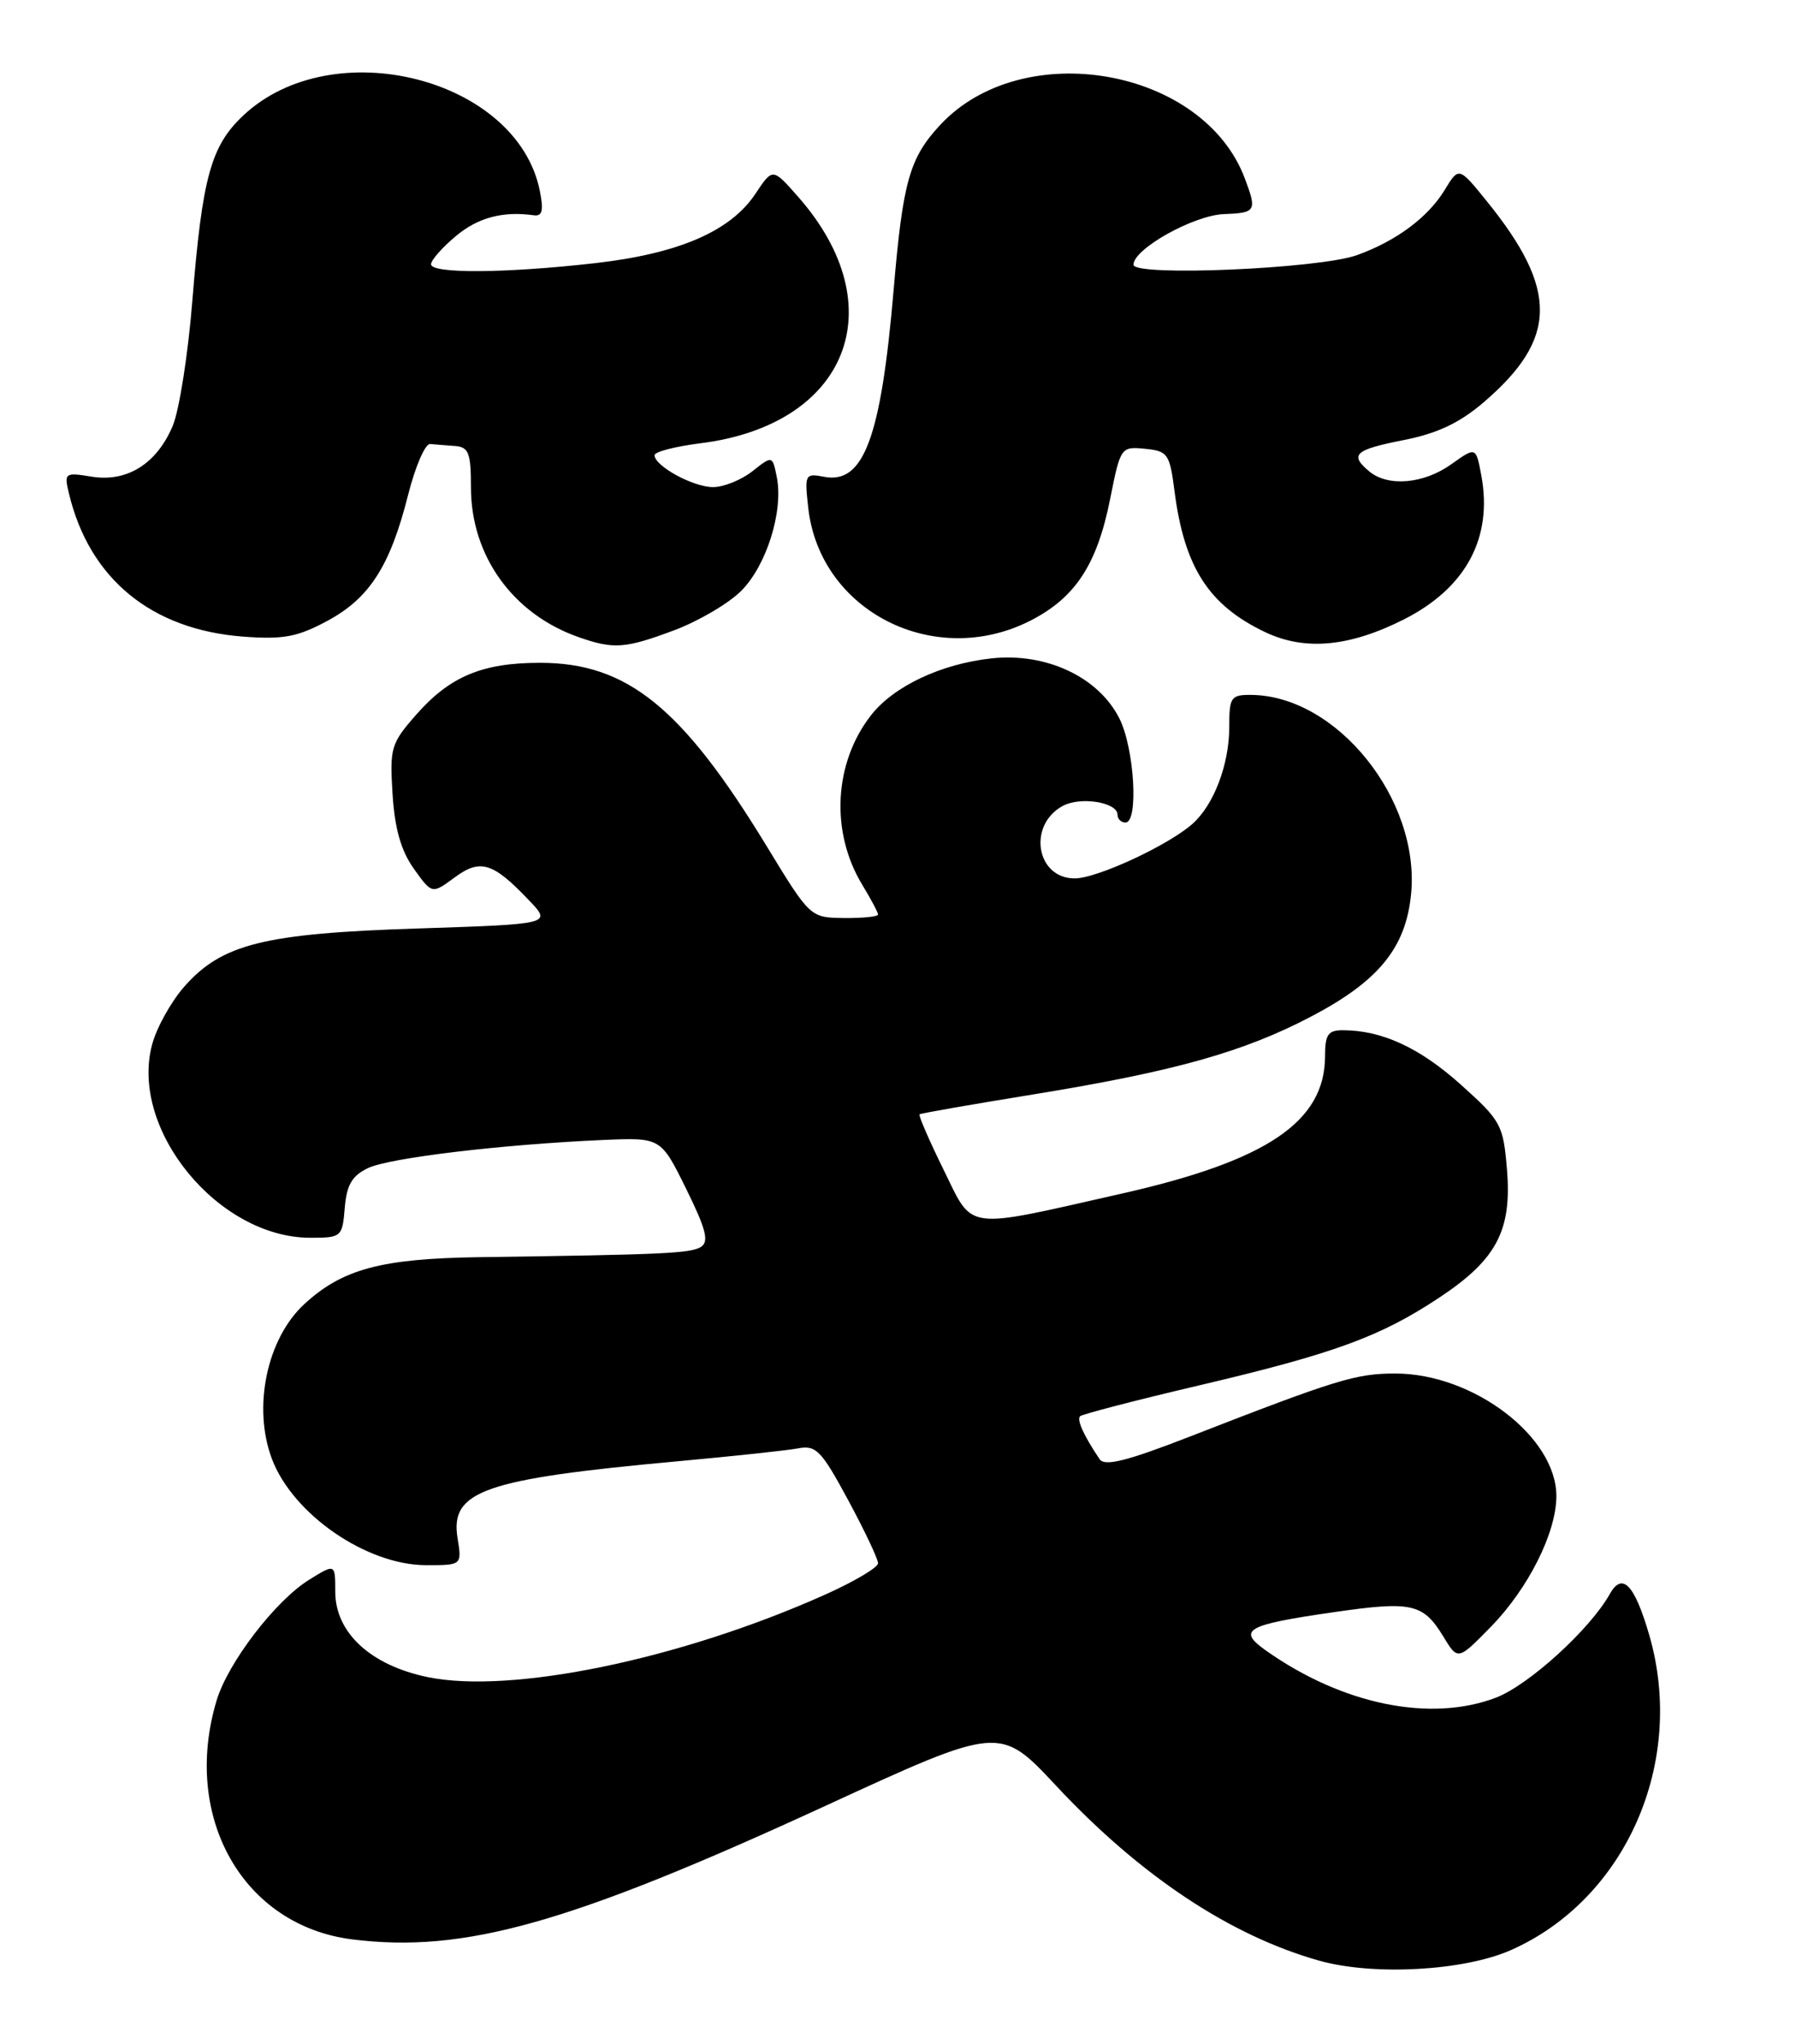<?xml version="1.0" encoding="UTF-8" standalone="no"?>
<!DOCTYPE svg PUBLIC "-//W3C//DTD SVG 1.1//EN" "http://www.w3.org/Graphics/SVG/1.1/DTD/svg11.dtd" >
<svg xmlns="http://www.w3.org/2000/svg" xmlns:xlink="http://www.w3.org/1999/xlink" version="1.1" viewBox="0 0 225 256">
 <g >
 <path fill="currentColor"
d=" M 189.29 244.20 C 203.70 237.82 211.24 220.65 206.61 204.73 C 204.77 198.41 203.24 196.82 201.68 199.60 C 199.20 204.03 191.53 211.01 187.41 212.59 C 179.22 215.71 168.21 213.47 158.64 206.72 C 154.94 204.11 156.04 203.48 167.13 201.88 C 176.87 200.47 178.29 200.79 180.82 204.94 C 182.64 207.94 182.64 207.94 186.77 203.72 C 191.45 198.93 194.95 191.98 194.98 187.40 C 195.03 179.96 184.60 172.00 174.80 172.00 C 169.86 172.00 167.47 172.73 149.05 179.90 C 141.16 182.97 138.39 183.66 137.76 182.73 C 135.78 179.79 134.87 177.80 135.31 177.35 C 135.58 177.09 142.31 175.34 150.29 173.47 C 167.16 169.50 172.96 167.38 180.36 162.46 C 187.50 157.72 189.42 154.07 188.79 146.45 C 188.32 140.83 188.06 140.35 182.95 135.77 C 177.83 131.19 173.11 129.02 168.25 129.01 C 166.38 129.00 166.00 129.55 166.00 132.25 C 165.99 140.46 158.75 145.35 140.57 149.46 C 120.52 153.99 122.01 154.19 118.20 146.46 C 116.39 142.78 115.04 139.66 115.20 139.54 C 115.37 139.41 121.75 138.30 129.38 137.06 C 147.14 134.17 155.78 131.75 164.31 127.27 C 172.74 122.84 176.13 118.67 176.78 111.94 C 177.92 100.10 167.47 87.11 156.75 87.02 C 154.20 87.00 154.00 87.29 154.00 91.03 C 154.00 95.73 152.07 100.79 149.39 103.17 C 146.34 105.87 137.42 110.00 134.64 110.00 C 129.80 110.00 128.71 103.30 133.16 100.91 C 135.39 99.72 140.00 100.47 140.00 102.02 C 140.00 102.56 140.45 103.00 141.00 103.00 C 142.66 103.00 142.12 93.75 140.25 90.00 C 137.64 84.78 131.06 81.69 124.18 82.45 C 117.90 83.14 111.99 85.92 109.15 89.53 C 104.46 95.50 104.00 104.19 108.03 110.81 C 109.11 112.59 110.00 114.26 110.00 114.52 C 110.00 114.79 108.09 114.98 105.75 114.96 C 101.50 114.91 101.50 114.91 96.04 105.95 C 85.45 88.57 78.56 83.00 67.65 83.00 C 60.41 83.00 56.34 84.71 52.13 89.51 C 48.98 93.09 48.81 93.67 49.18 99.45 C 49.45 103.77 50.24 106.53 51.84 108.78 C 54.12 111.97 54.12 111.97 56.94 109.89 C 60.17 107.50 61.75 107.98 66.30 112.77 C 69.11 115.72 69.11 115.72 52.30 116.27 C 33.06 116.89 27.78 118.21 23.07 123.57 C 21.43 125.44 19.62 128.69 19.06 130.79 C 16.20 141.41 27.33 155.00 38.89 155.00 C 42.78 155.00 42.89 154.90 43.19 151.26 C 43.43 148.37 44.10 147.23 46.11 146.27 C 48.80 144.99 62.97 143.30 75.65 142.75 C 82.79 142.45 82.79 142.45 85.96 148.87 C 88.45 153.92 88.85 155.48 87.82 156.14 C 86.53 156.95 83.22 157.11 60.00 157.43 C 47.77 157.61 42.90 158.91 38.13 163.30 C 33.43 167.63 31.63 176.22 34.06 182.68 C 36.68 189.63 45.93 196.00 53.40 196.00 C 57.87 196.00 57.87 196.00 57.32 192.60 C 56.36 186.69 60.66 185.20 85.00 182.98 C 91.88 182.35 98.62 181.63 100.00 181.37 C 102.23 180.94 102.91 181.65 106.25 187.84 C 108.31 191.66 110.00 195.22 110.00 195.76 C 110.00 196.29 106.96 198.09 103.25 199.74 C 85.20 207.80 64.00 212.18 53.55 210.01 C 46.42 208.53 42.00 204.44 42.00 199.32 C 42.00 195.80 42.00 195.80 38.75 197.81 C 34.52 200.42 28.56 208.19 27.13 212.96 C 22.75 227.59 30.46 241.15 44.13 242.86 C 58.15 244.61 71.35 240.89 103.38 226.15 C 125.26 216.08 125.26 216.08 132.29 223.60 C 142.82 234.88 154.10 242.38 165.25 245.52 C 172.06 247.44 183.38 246.81 189.29 244.20 Z  M 84.45 78.93 C 87.50 77.79 91.28 75.57 92.86 73.99 C 96.03 70.82 98.16 64.01 97.32 59.77 C 96.77 57.03 96.77 57.03 94.25 59.02 C 92.86 60.11 90.65 61.00 89.33 61.00 C 86.85 61.00 82.00 58.36 82.00 57.00 C 82.00 56.58 84.58 55.91 87.74 55.51 C 106.21 53.21 112.10 38.43 100.02 24.68 C 96.80 21.01 96.80 21.01 94.65 24.25 C 91.53 28.96 85.02 31.77 74.50 32.96 C 63.30 34.23 54.00 34.29 54.00 33.09 C 54.00 32.59 55.38 31.01 57.08 29.59 C 59.85 27.25 62.99 26.41 66.89 26.96 C 67.94 27.10 68.12 26.36 67.63 23.91 C 64.81 9.78 41.66 3.91 30.46 14.48 C 26.42 18.28 25.34 22.22 24.10 37.63 C 23.57 44.30 22.46 51.35 21.65 53.30 C 19.65 58.07 15.93 60.41 11.48 59.69 C 8.11 59.14 8.02 59.22 8.64 61.81 C 11.20 72.48 18.97 78.85 30.45 79.72 C 35.49 80.10 37.25 79.77 40.99 77.76 C 46.29 74.92 48.88 70.88 51.12 62.00 C 52.02 58.42 53.27 55.55 53.88 55.60 C 54.50 55.66 55.90 55.77 57.00 55.85 C 58.72 55.98 59.00 56.72 59.00 61.04 C 59.00 69.61 64.26 76.91 72.50 79.79 C 76.88 81.33 78.33 81.22 84.45 78.93 Z  M 175.91 77.55 C 183.67 73.61 187.04 67.33 185.57 59.50 C 184.90 55.94 184.90 55.94 181.81 58.14 C 178.36 60.60 173.90 60.99 171.55 59.04 C 169.02 56.94 169.70 56.32 175.84 55.11 C 180.07 54.28 182.84 52.97 185.87 50.38 C 195.15 42.43 195.25 36.28 186.25 25.18 C 182.76 20.87 182.76 20.87 180.98 23.80 C 178.89 27.23 174.90 30.19 170.00 31.95 C 165.23 33.66 142.00 34.66 142.00 33.15 C 142.00 31.17 149.53 26.96 153.34 26.81 C 157.36 26.66 157.49 26.43 155.94 22.32 C 150.72 8.50 128.16 4.54 117.81 15.62 C 113.94 19.77 113.11 22.70 111.95 36.33 C 110.37 54.83 108.20 60.65 103.26 59.71 C 100.85 59.25 100.78 59.38 101.26 63.63 C 102.72 76.54 117.03 83.81 129.03 77.75 C 134.70 74.88 137.44 70.72 139.08 62.47 C 140.37 55.99 140.43 55.91 143.44 56.20 C 146.30 56.48 146.54 56.82 147.14 61.50 C 148.37 71.05 151.43 75.80 158.50 79.16 C 163.48 81.53 169.07 81.01 175.91 77.55 Z "/>
</g>
</svg>